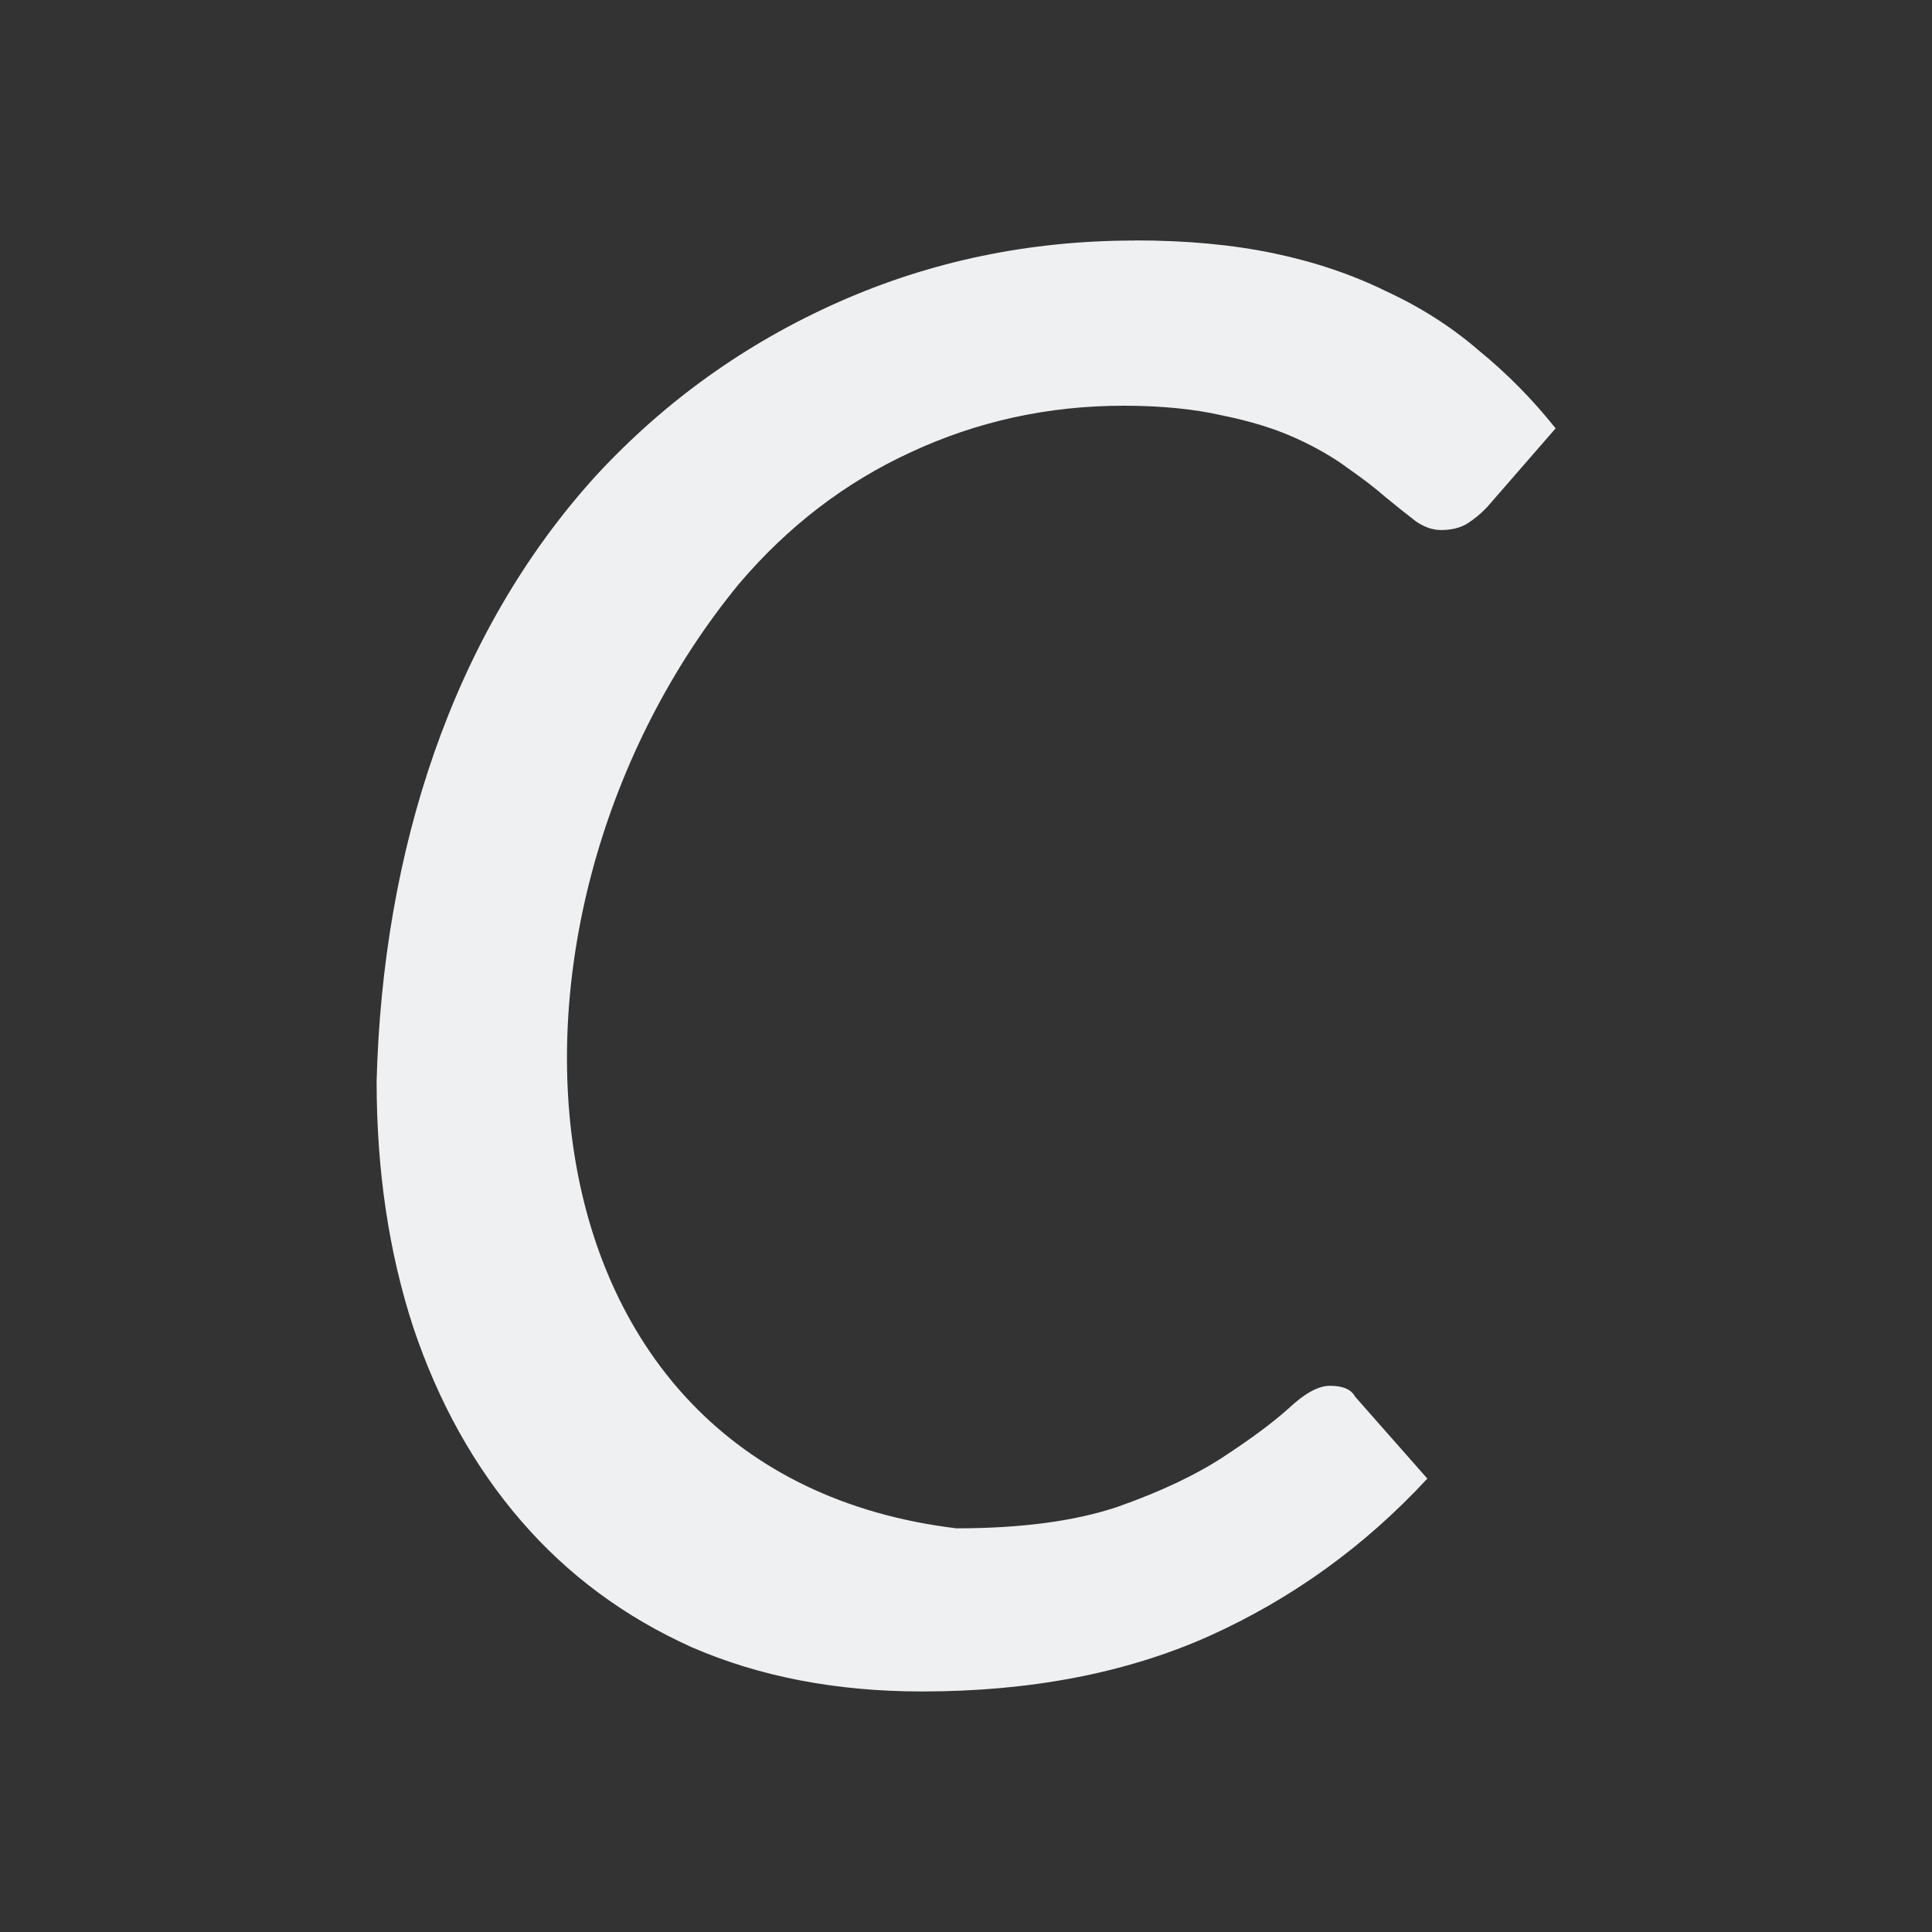 <svg height="32" viewBox="0 0 32 32" width="32" xmlns="http://www.w3.org/2000/svg"><rect x="0" y="0" width="32" height="32" fill="#333333" stroke="none"/><path d="m18.799 3.984c-1.746 0-3.383.341-4.914 1.021-1.531.68-2.866 1.634-4.004 2.863-2.402 2.637-3.543 6.25-3.643 10.039 0 1.479.202 2.837.607 4.078.417 1.241 1.012 2.309 1.784 3.203.772.895 1.715 1.594 2.828 2.095 1.126.489 2.397.733 3.814.733 1.796 0 3.377-.304 4.744-.912 1.379-.62 2.589-1.492 3.626-2.614l-1.197-1.358c-.063-.119-.202-.179-.417-.179-.19 0-.418.125-.684.375-.266.239-.627.506-1.082.804-.455.298-1.037.574-1.745.824-.708.239-1.6.358-2.675.358-7.534-.913-8.1-10.156-3.605-15.639.81-.954 1.758-1.682 2.846-2.183 1.101-.513 2.277-.772 3.529-.772.62 0 1.166.054 1.634.161.468.095.873.22 1.214.375.342.155.631.323.871.502.24.167.451.329.628.484.19.155.354.286.493.393.139.095.277.144.417.144.177 0 .323-.037.437-.109.114-.072.221-.16.323-.267l1.138-1.308c-.38-.477-.802-.906-1.27-1.288-.455-.394-.968-.72-1.537-.983-.557-.274-1.177-.485-1.86-.628-.683-.143-1.449-.214-2.297-.214z" fill="#eff0f1" stroke-width="1.502"/></svg>